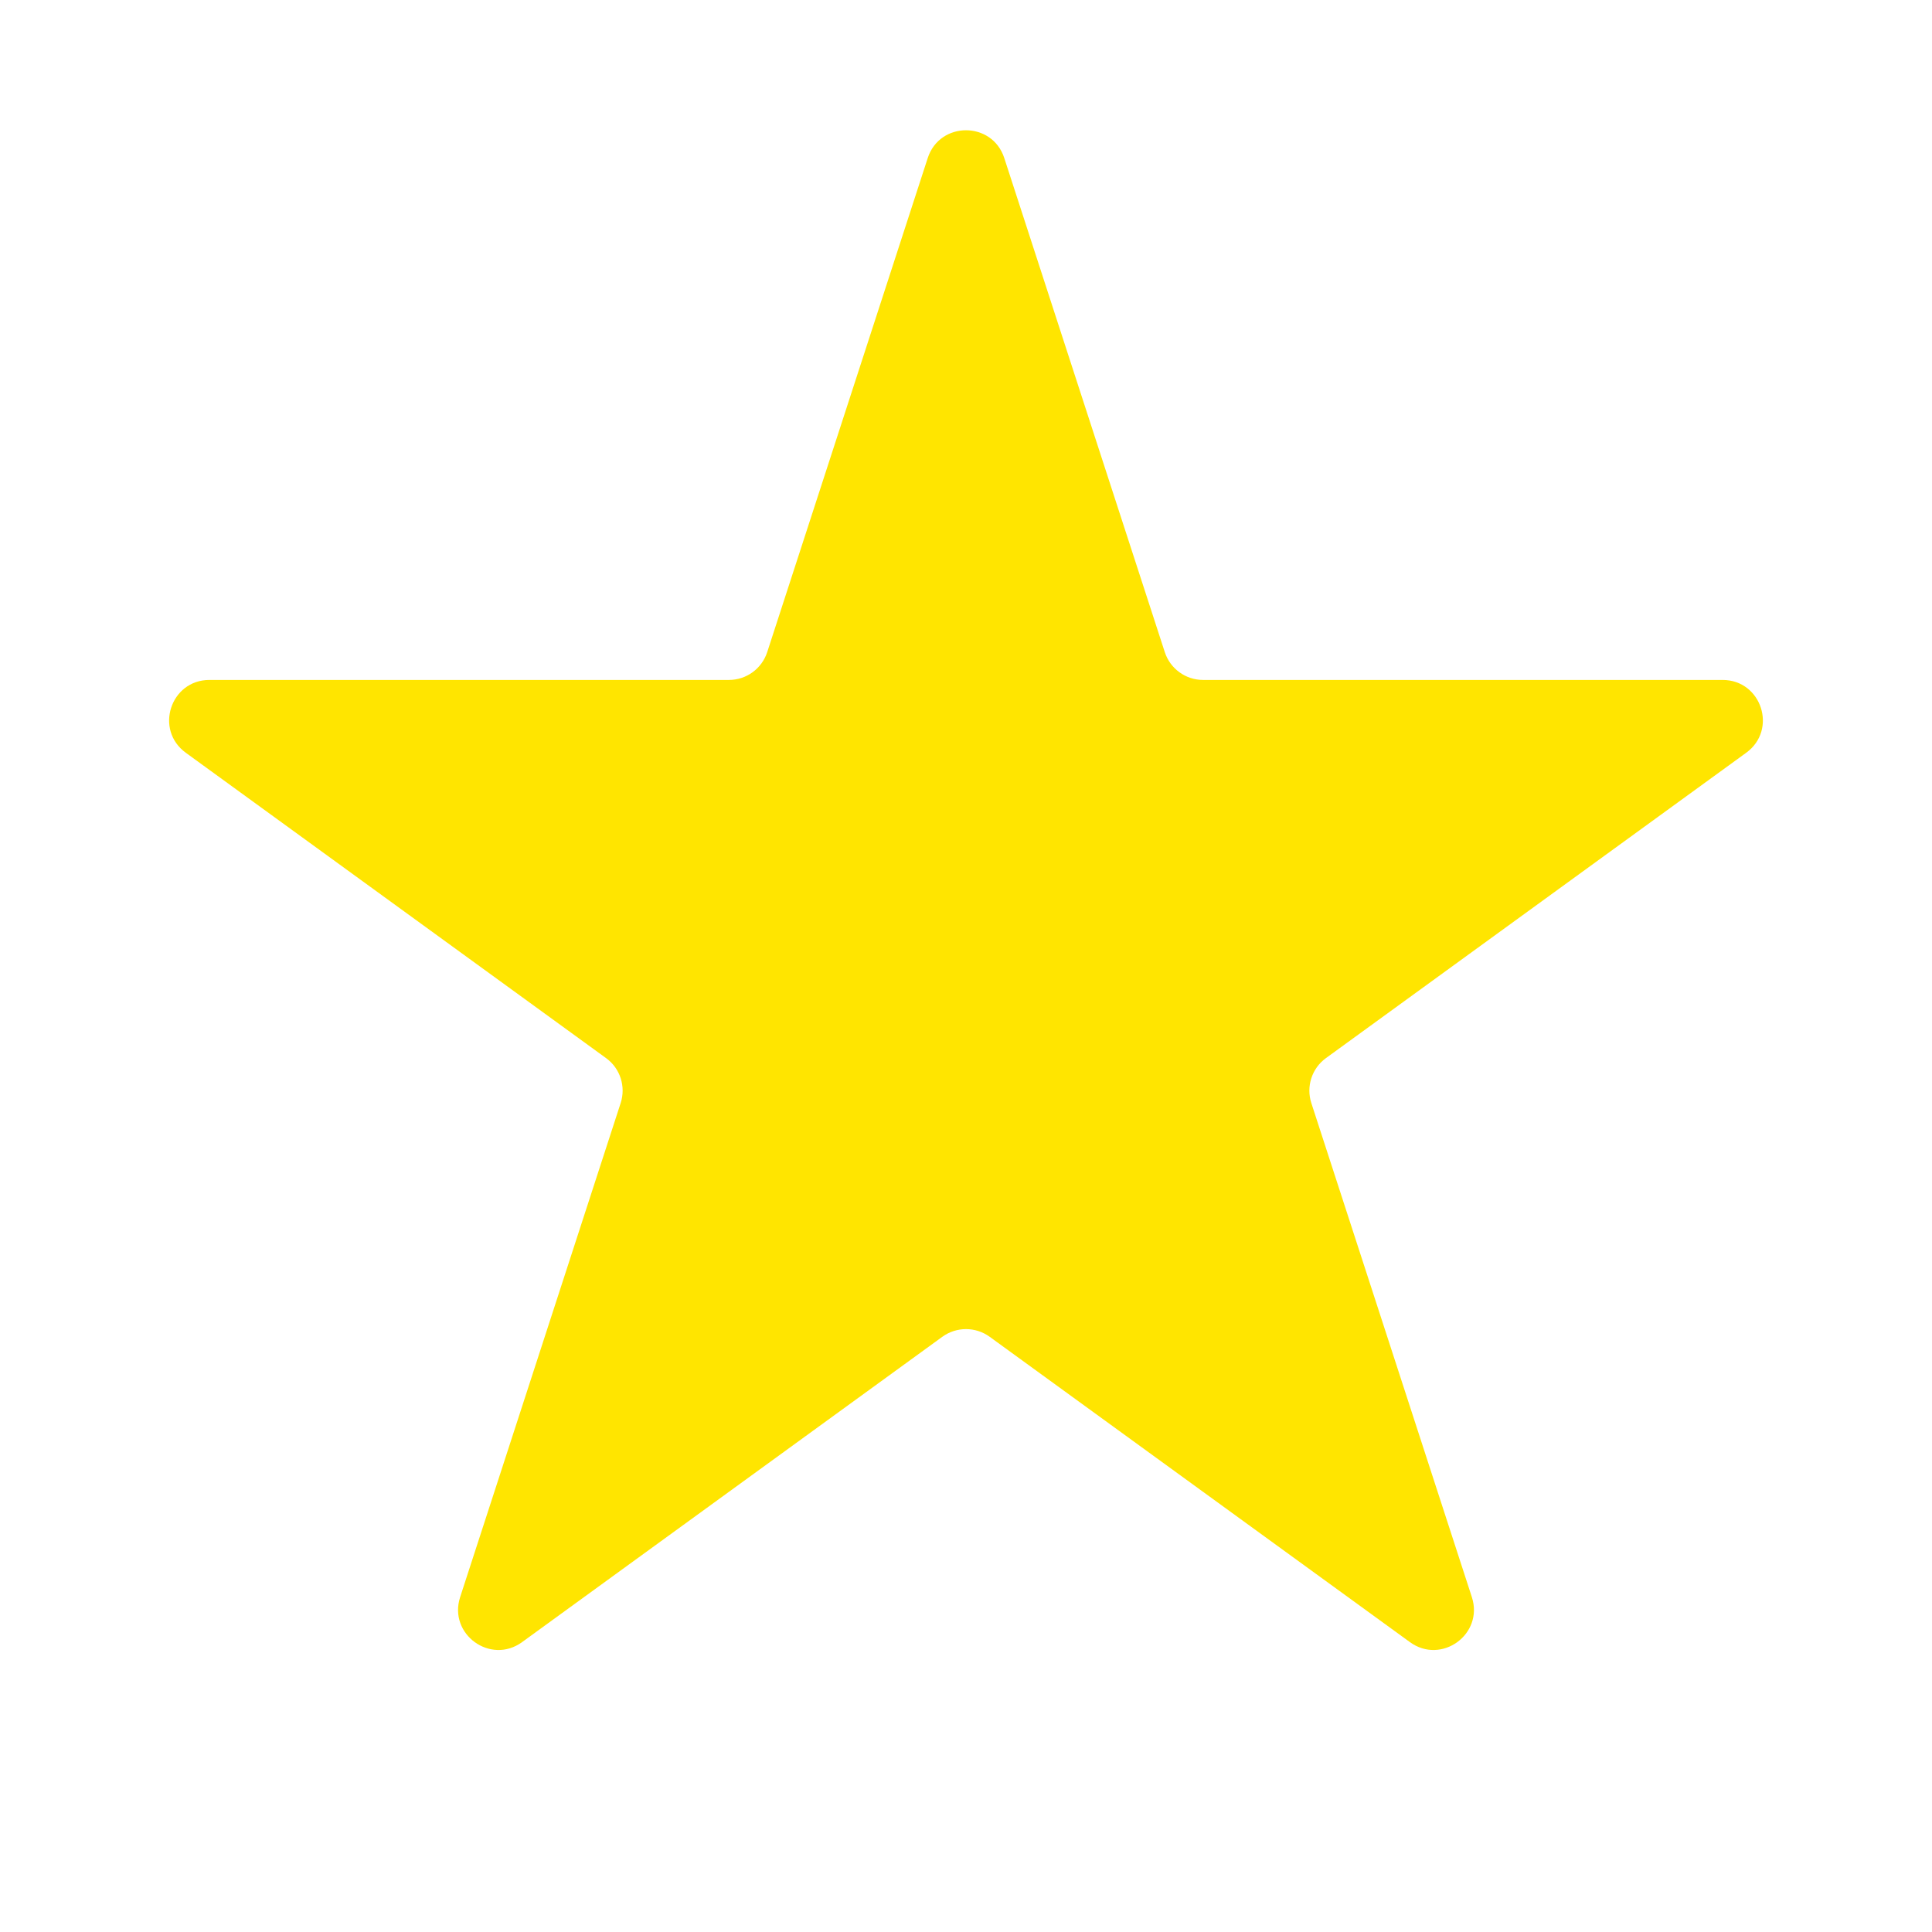 <svg width="48" height="48" viewBox="0 0 48 48" fill="none" xmlns="http://www.w3.org/2000/svg">
<path d="M23.049 3.927C23.348 3.006 24.652 3.006 24.951 3.927L28.939 16.202C29.073 16.614 29.457 16.893 29.89 16.893H42.797C43.765 16.893 44.168 18.132 43.384 18.702L32.943 26.288C32.593 26.542 32.446 26.994 32.58 27.406L36.568 39.68C36.867 40.602 35.813 41.368 35.029 40.798L24.588 33.212C24.237 32.958 23.763 32.958 23.412 33.212L12.971 40.798C12.187 41.368 11.133 40.602 11.432 39.68L15.42 27.406C15.554 26.994 15.408 26.542 15.057 26.288L4.616 18.702C3.832 18.132 4.235 16.893 5.203 16.893H18.11C18.543 16.893 18.927 16.614 19.061 16.202L23.049 3.927Z" fill="#FFE500"/>
</svg>
